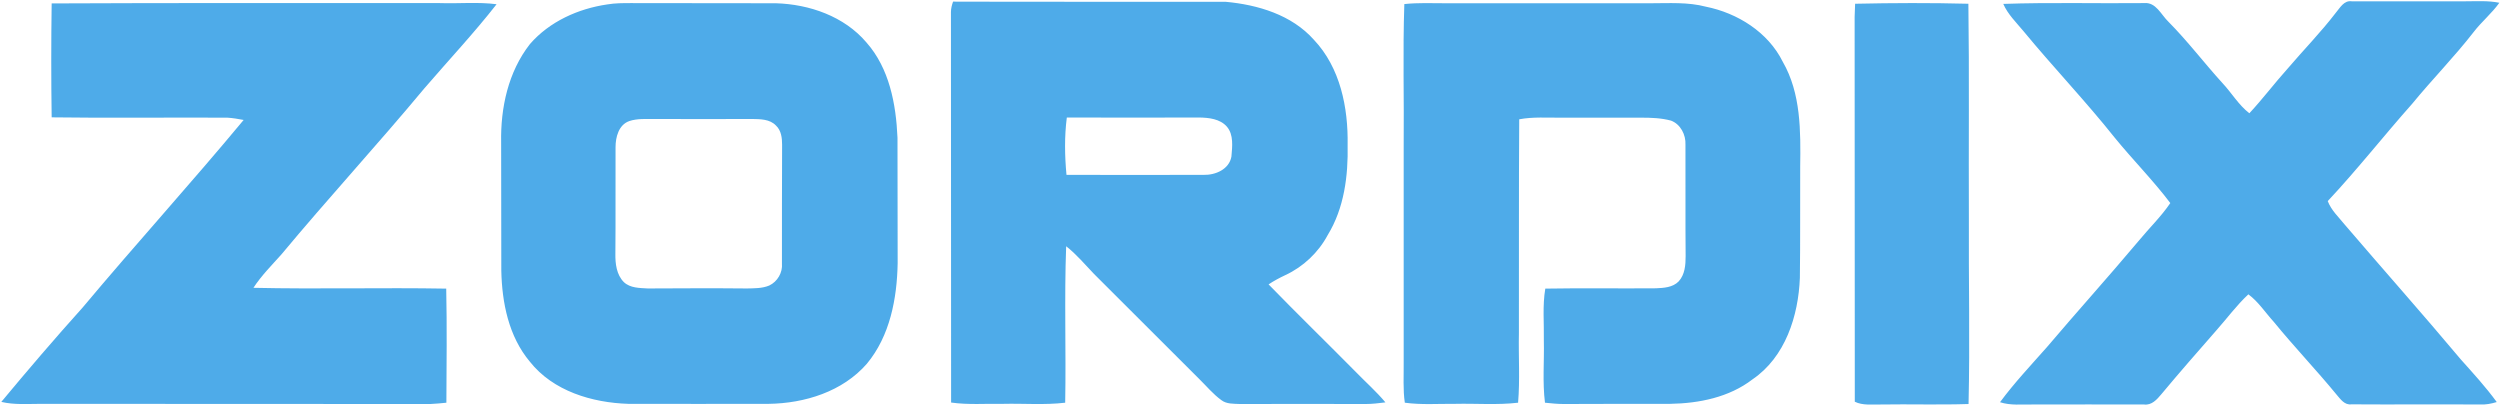 <svg version="1.2" xmlns="http://www.w3.org/2000/svg" viewBox="0 0 1534 249" width="1534" height="249">
	<title>Screenshot 2022-09-09 at 14-svg</title>
	<style>
		.s0 { fill: #4eabe9 } 
	</style>
	<g id="#4eabe9ff">
		<path id="Layer" class="s0" d="m31.7 2.1c79.4-0.4 158.8-0.1 238.2-0.2 11.6 0.4 23.3-0.8 34.8 0.7-14 17.9-29.5 34.4-44.3 51.6-28.7 34.5-59.1 67.5-87.8 102-5.9 6.6-12.2 12.9-17.1 20.4 39.4 0.9 78.8-0.2 118.3 0.5 0.5 23.3 0.2 46.7 0.1 70-3.3 0.3-6.6 0.7-9.9 0.8-79.6-0.1-159.2 0-238.8-0.1-8.1 0-16.4 0.7-24.4-1.2 16.3-19.6 32.9-39 49.9-57.9 32.5-38.8 66.5-76.2 98.8-115.1-3.3-0.6-6.6-1.2-10-1.4-36-0.2-71.9 0.3-107.8-0.2q-0.5-35 0-69.9z"/>
		<path id="Layer" fill-rule="evenodd" class="s0" d="m584.8 1c55.7 0.2 111.5 0 167.2 0.1 19.8 1.8 40.6 8 54.2 23.3 16.2 17.1 21.1 41.7 20.7 64.5 0.4 19-2.1 38.8-12.2 55.3-5.7 10.7-15 19.5-26 24.6-3.6 1.7-7 3.5-10.3 5.7 17.6 18.1 35.8 35.8 53.6 53.8 6 6.2 12.5 11.9 18.1 18.6-4.1 0.5-8.1 1-12.1 1q-38.6-0.1-77.2 0c-3.9-0.2-8.2 0.1-11.4-2.4-5.1-3.7-9.1-8.6-13.6-13-21.5-21.5-43-43-64.5-64.4-5.6-5.8-10.7-12-17.1-17-1.2 32 0 64-0.6 96-12.7 1.5-25.4 0.4-38.1 0.7-10.7-0.2-21.3 0.7-31.9-0.8-0.1-79.9 0-159.8-0.1-239.6 0-2.2 0.6-4.4 1.3-6.4zm69.8 71.1c-1.5 11.7-1.3 23.5-0.2 35.2 28 0 56.1 0.1 84.1 0 7.3 0.2 15.7-3.4 17.1-11.2 0.5-6.1 1.5-13.4-2.8-18.4-4.2-4.8-11.1-5.5-17.1-5.6-27 0.1-54 0.1-81.1 0zm778.6-64.2c2.6-3 5-7.8 9.8-7.1 23.2 0 46.5 0 69.8 0 6.9 0 13.9-0.5 20.8 0.9-4.6 6.5-10.9 11.6-15.8 18-11.8 15.2-25.4 29-37.7 44-17.5 19.7-33.8 40.5-51.8 59.7 2.2 5.7 6.7 9.8 10.4 14.4 23.7 27.7 47.9 54.9 71.3 82.8 7.6 8.5 15.3 16.9 22 26.1-3.3 1-6.8 1.7-10.3 1.5-26.3-0.2-52.5 0.1-78.8-0.1-4.3 0.6-6.8-3.2-9.3-6.1-12.4-15.1-26-29.3-38.4-44.5-5.2-5.7-9.4-12.3-15.6-16.9-7.3 6.8-13.2 14.9-19.8 22.3-11.3 12.9-22.6 25.8-33.6 39-2.7 3.2-5.9 6.9-10.6 6.3-22.8 0-45.5-0.1-68.3 0-6.8-0.1-13.6 0.7-20.1-1.4 8.8-11.9 18.9-22.6 28.7-33.7 18.6-21.9 37.8-43.2 56.3-65.2 6.4-7.8 13.8-14.9 19.5-23.3-10.6-14-23-26.5-34.1-40.1-17.9-22.5-37.8-43.3-56.1-65.5-4.4-5.3-9.5-10.2-12.3-16.6 28.8-1 57.6-0.2 86.4-0.5 7.3-0.7 10.4 7.1 14.9 11.4 11.8 11.9 22 25.4 33.3 37.8 5.6 6 9.8 13.3 16.4 18.4 8.2-8.8 15.4-18.4 23.4-27.3 9.8-11.5 20.4-22.3 29.6-34.3zm-1060.5-5.2c4.7-0.8 9.6-0.8 14.4-0.8 29.7 0.1 59.3 0 89 0.1 20.5 0.6 41.9 8 55.5 24 14.1 15.9 18.2 37.8 19.1 58.5 0.1 25.7 0 51.4 0.1 77-0.4 21.7-4.7 44.6-18.9 61.7-14.9 17.1-38.1 24.3-60.3 24.6-28.6 0-57.3 0.1-86 0-22.3-0.7-46.2-7.8-60.5-25.9-13-15.5-17.1-36.2-17.5-55.9-0.1-26.2 0-52.4-0.1-78.6-0.4-21.2 4.3-43.3 17.7-60.4 12-13.8 29.6-21.7 47.5-24.3zm13.4 71.6c-6.5 2.3-8.4 9.9-8.4 16-0.1 21.8 0.1 43.6-0.1 65.4-0.1 6.1 0.7 12.9 5.2 17.4 3.9 3.7 9.7 3.6 14.7 3.9 20.2-0.1 40.5-0.2 60.8 0 4.6-0.1 9.4 0 13.7-1.8 5.1-2.4 8.3-8 7.8-13.5 0-24.3 0-48.6 0.1-72.9 0-4.1-0.5-8.7-3.7-11.7-3.8-4.1-9.8-4-15-4.1-19.7 0.1-39.5 0.1-59.3 0-5.3 0.1-10.7-0.4-15.8 1.3zm475.6-71.8c8.4-0.9 16.8-0.5 25.2-0.5 42 0 84 0 126.1 0 11.2 0 22.7-0.8 33.7 2.1 19.4 3.9 38.2 15.6 47.2 33.8 11.2 19.4 11 42.6 10.7 64.4-0.1 22.7 0.1 45.5-0.2 68.2-0.9 23.3-8.9 48.6-29.1 62.3-14.3 11-32.7 14.7-50.5 15-21.7 0-43.5 0-65.3 0.1-3.8 0-7.7-0.4-11.5-0.8-1.6-12.7-0.4-25.4-0.7-38.1 0.2-10.7-0.9-21.4 0.9-31.9 22.6-0.4 45.2 0 67.8-0.2 4.8-0.2 10.4-0.5 14-4.2 3.9-4.2 4.3-10.2 4.3-15.5-0.2-22.8 0-45.6-0.1-68.4 0.3-6.1-3-12.6-8.9-14.8-6-1.6-12.2-1.8-18.3-1.8-16.3 0-32.6 0-48.9 0-8.7 0.1-17.4-0.6-25.9 1-0.3 43.8-0.1 87.6-0.2 131.3-0.3 14.2 0.7 28.5-0.5 42.6-12.8 1.5-25.8 0.4-38.7 0.7-10.3-0.1-20.6 0.7-30.8-0.7-1.2-8.2-0.6-16.5-0.7-24.8q0-65.9 0-131.9c0.3-29.3-0.6-58.6 0.4-87.9zm276.6-0.2c23.2-0.5 46.4-0.6 69.5 0 0.6 43.7 0.1 87.4 0.3 131.1-0.2 38.2 0.7 76.4-0.2 114.5-18 0.6-36 0-54 0.3-5.3-0.1-10.9 0.7-15.8-1.7-0.1-78.7 0-157.4-0.1-236.1q0.1-4.1 0.3-8.1z"/>
	</g>
</svg>